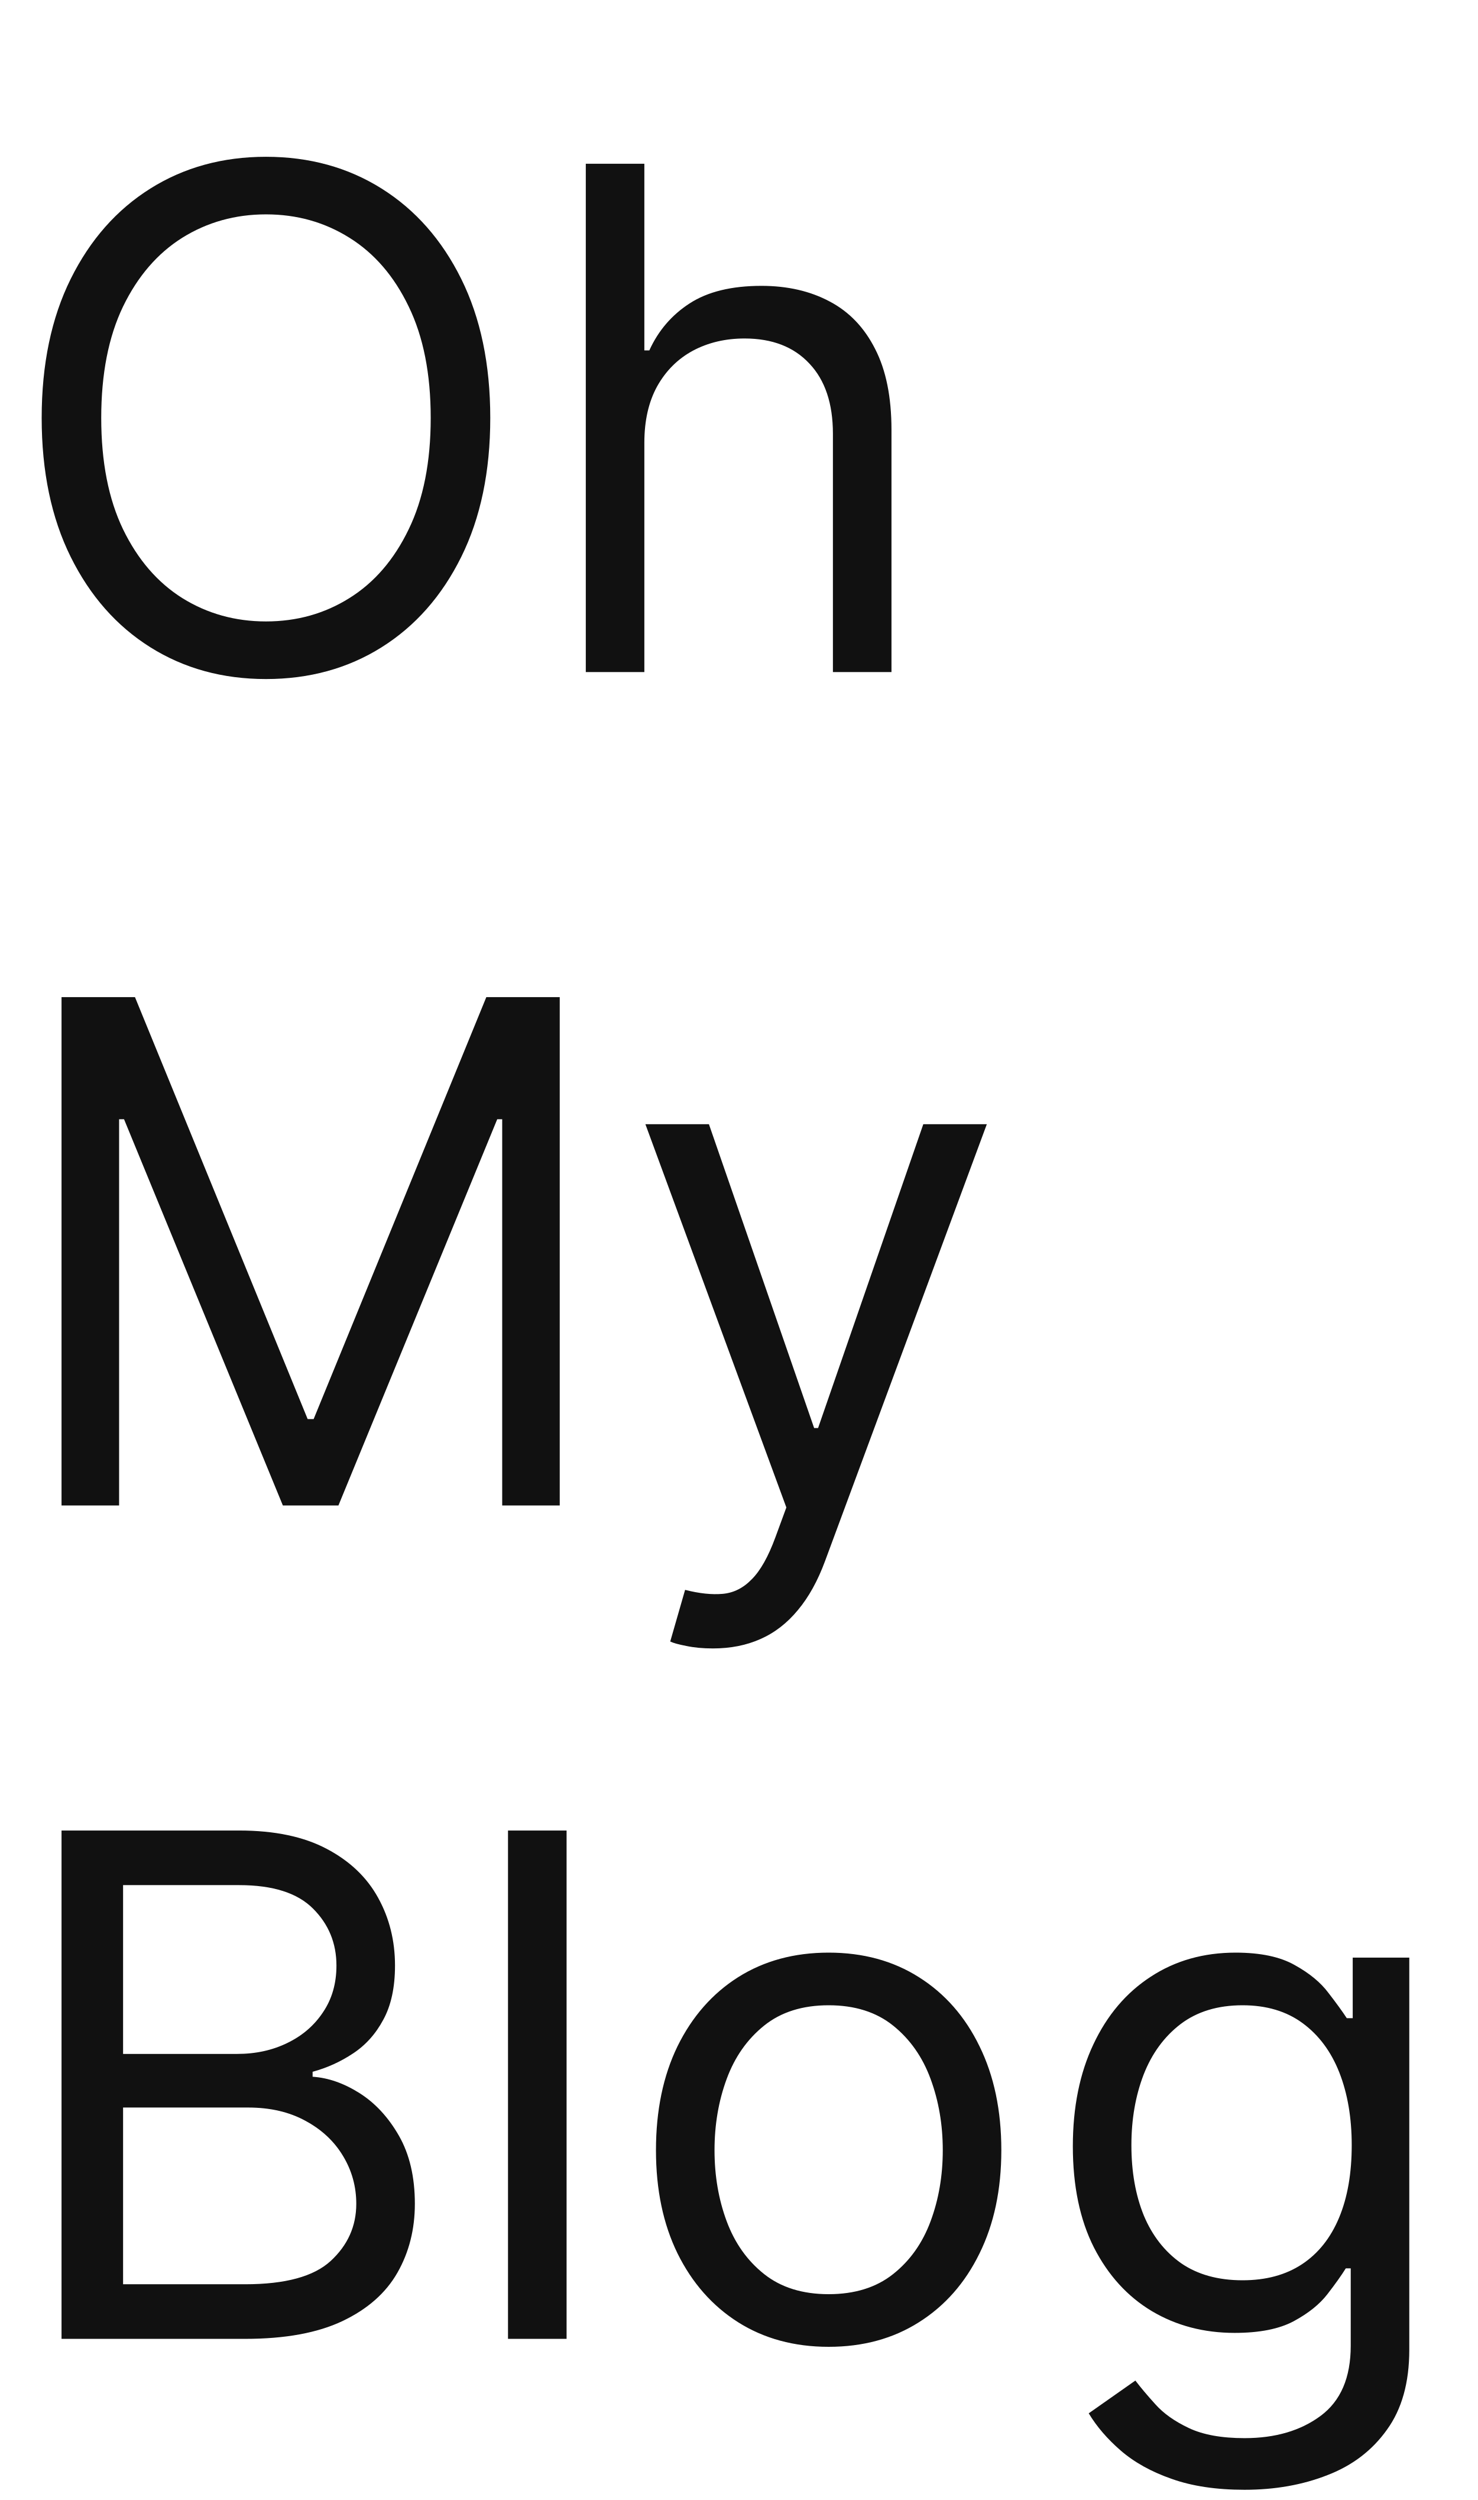 <svg width="55" height="93" viewBox="0 0 55 93" fill="none" xmlns="http://www.w3.org/2000/svg">
<rect width="55" height="93" fill="white"/>
<path d="M18.244 15.546C18.244 17.54 17.884 19.263 17.164 20.716C16.444 22.169 15.456 23.289 14.2 24.077C12.945 24.865 11.51 25.259 9.898 25.259C8.285 25.259 6.851 24.865 5.595 24.077C4.339 23.289 3.352 22.169 2.631 20.716C1.911 19.263 1.551 17.54 1.551 15.546C1.551 13.551 1.911 11.828 2.631 10.375C3.352 8.922 4.339 7.802 5.595 7.014C6.851 6.226 8.285 5.832 9.898 5.832C11.51 5.832 12.945 6.226 14.2 7.014C15.456 7.802 16.444 8.922 17.164 10.375C17.884 11.828 18.244 13.551 18.244 15.546ZM16.028 15.546C16.028 13.908 15.755 12.526 15.207 11.4C14.665 10.273 13.93 9.421 13 8.842C12.077 8.264 11.043 7.974 9.898 7.974C8.753 7.974 7.716 8.264 6.786 8.842C5.863 9.421 5.127 10.273 4.58 11.4C4.038 12.526 3.767 13.908 3.767 15.546C3.767 17.183 4.038 18.565 4.58 19.691C5.127 20.817 5.863 21.67 6.786 22.249C7.716 22.827 8.753 23.116 9.898 23.116C11.043 23.116 12.077 22.827 13 22.249C13.93 21.67 14.665 20.817 15.207 19.691C15.755 18.565 16.028 17.183 16.028 15.546ZM23.978 16.469V25H21.799V6.091H23.978V13.034H24.163C24.495 12.302 24.994 11.72 25.658 11.289C26.329 10.852 27.222 10.633 28.336 10.633C29.302 10.633 30.149 10.827 30.875 11.215C31.601 11.597 32.164 12.185 32.565 12.979C32.971 13.767 33.174 14.77 33.174 15.989V25H30.995V16.136C30.995 15.01 30.703 14.139 30.118 13.523C29.539 12.902 28.736 12.591 27.708 12.591C26.994 12.591 26.354 12.742 25.788 13.043C25.227 13.345 24.784 13.785 24.458 14.364C24.138 14.942 23.978 15.644 23.978 16.469ZM2.29 37.091H5.023L11.449 52.787H11.671L18.097 37.091H20.829V56H18.688V41.633H18.503L12.594 56H10.526L4.616 41.633H4.432V56H2.29V37.091ZM26.529 61.318C26.159 61.318 25.83 61.287 25.541 61.226C25.251 61.17 25.051 61.115 24.941 61.06L25.494 59.139C26.024 59.275 26.492 59.324 26.898 59.287C27.304 59.25 27.664 59.068 27.978 58.742C28.298 58.422 28.591 57.902 28.855 57.182L29.262 56.074L24.017 41.818H26.381L30.296 53.119H30.443L34.358 41.818H36.722L30.702 58.068C30.431 58.801 30.096 59.407 29.695 59.887C29.295 60.373 28.831 60.733 28.301 60.967C27.778 61.201 27.187 61.318 26.529 61.318ZM2.29 87V68.091H8.901C10.218 68.091 11.304 68.319 12.16 68.774C13.015 69.224 13.652 69.83 14.071 70.593C14.49 71.35 14.699 72.19 14.699 73.114C14.699 73.926 14.554 74.597 14.265 75.126C13.982 75.656 13.606 76.074 13.139 76.382C12.677 76.69 12.175 76.918 11.633 77.065V77.25C12.212 77.287 12.794 77.49 13.379 77.859C13.963 78.229 14.453 78.758 14.847 79.447C15.241 80.137 15.438 80.98 15.438 81.977C15.438 82.925 15.222 83.778 14.791 84.535C14.36 85.292 13.68 85.892 12.751 86.335C11.821 86.778 10.612 87 9.122 87H2.29ZM4.58 84.969H9.122C10.618 84.969 11.68 84.68 12.307 84.101C12.941 83.516 13.258 82.808 13.258 81.977C13.258 81.337 13.095 80.746 12.769 80.204C12.443 79.657 11.978 79.22 11.375 78.894C10.772 78.561 10.058 78.395 9.233 78.395H4.58V84.969ZM4.58 76.401H8.827C9.516 76.401 10.138 76.265 10.692 75.994C11.252 75.724 11.695 75.342 12.021 74.849C12.354 74.357 12.52 73.778 12.52 73.114C12.52 72.283 12.231 71.578 11.652 70.999C11.073 70.415 10.156 70.122 8.901 70.122H4.58V76.401ZM21.084 68.091V87H18.904V68.091H21.084ZM30.836 87.296C29.555 87.296 28.432 86.991 27.466 86.381C26.506 85.772 25.755 84.919 25.213 83.824C24.677 82.728 24.41 81.448 24.41 79.983C24.41 78.506 24.677 77.216 25.213 76.114C25.755 75.013 26.506 74.157 27.466 73.548C28.432 72.938 29.555 72.633 30.836 72.633C32.116 72.633 33.236 72.938 34.197 73.548C35.163 74.157 35.914 75.013 36.449 76.114C36.991 77.216 37.262 78.506 37.262 79.983C37.262 81.448 36.991 82.728 36.449 83.824C35.914 84.919 35.163 85.772 34.197 86.381C33.236 86.991 32.116 87.296 30.836 87.296ZM30.836 85.338C31.808 85.338 32.608 85.089 33.236 84.59C33.864 84.092 34.329 83.436 34.63 82.624C34.932 81.811 35.083 80.931 35.083 79.983C35.083 79.035 34.932 78.152 34.63 77.333C34.329 76.514 33.864 75.853 33.236 75.348C32.608 74.843 31.808 74.591 30.836 74.591C29.863 74.591 29.063 74.843 28.435 75.348C27.807 75.853 27.343 76.514 27.041 77.333C26.739 78.152 26.589 79.035 26.589 79.983C26.589 80.931 26.739 81.811 27.041 82.624C27.343 83.436 27.807 84.092 28.435 84.59C29.063 85.089 29.863 85.338 30.836 85.338ZM46.312 92.614C45.26 92.614 44.355 92.478 43.598 92.207C42.841 91.943 42.21 91.592 41.705 91.155C41.207 90.724 40.81 90.262 40.514 89.77L42.25 88.551C42.447 88.81 42.696 89.105 42.998 89.438C43.3 89.776 43.712 90.068 44.235 90.315C44.764 90.567 45.457 90.693 46.312 90.693C47.457 90.693 48.402 90.416 49.147 89.862C49.892 89.308 50.264 88.44 50.264 87.258V84.378H50.08C49.919 84.636 49.692 84.956 49.396 85.338C49.107 85.713 48.688 86.049 48.141 86.344C47.599 86.634 46.867 86.778 45.943 86.778C44.798 86.778 43.77 86.508 42.859 85.966C41.955 85.424 41.237 84.636 40.708 83.602C40.185 82.568 39.923 81.312 39.923 79.835C39.923 78.383 40.179 77.118 40.69 76.04C41.2 74.957 41.911 74.12 42.822 73.529C43.733 72.932 44.786 72.633 45.98 72.633C46.903 72.633 47.636 72.787 48.178 73.095C48.725 73.397 49.144 73.742 49.433 74.129C49.729 74.511 49.956 74.825 50.117 75.071H50.338V72.818H52.443V87.406C52.443 88.625 52.166 89.616 51.612 90.379C51.064 91.149 50.326 91.712 49.396 92.069C48.473 92.432 47.445 92.614 46.312 92.614ZM46.239 84.821C47.113 84.821 47.851 84.621 48.455 84.221C49.058 83.821 49.516 83.245 49.83 82.494C50.144 81.743 50.301 80.845 50.301 79.798C50.301 78.776 50.147 77.875 49.84 77.093C49.532 76.311 49.076 75.699 48.473 75.256C47.87 74.812 47.125 74.591 46.239 74.591C45.315 74.591 44.546 74.825 43.93 75.293C43.321 75.76 42.862 76.388 42.555 77.176C42.253 77.964 42.102 78.838 42.102 79.798C42.102 80.783 42.256 81.654 42.564 82.411C42.878 83.162 43.34 83.753 43.949 84.184C44.564 84.609 45.328 84.821 46.239 84.821Z" fill="#111111"/>
</svg>
